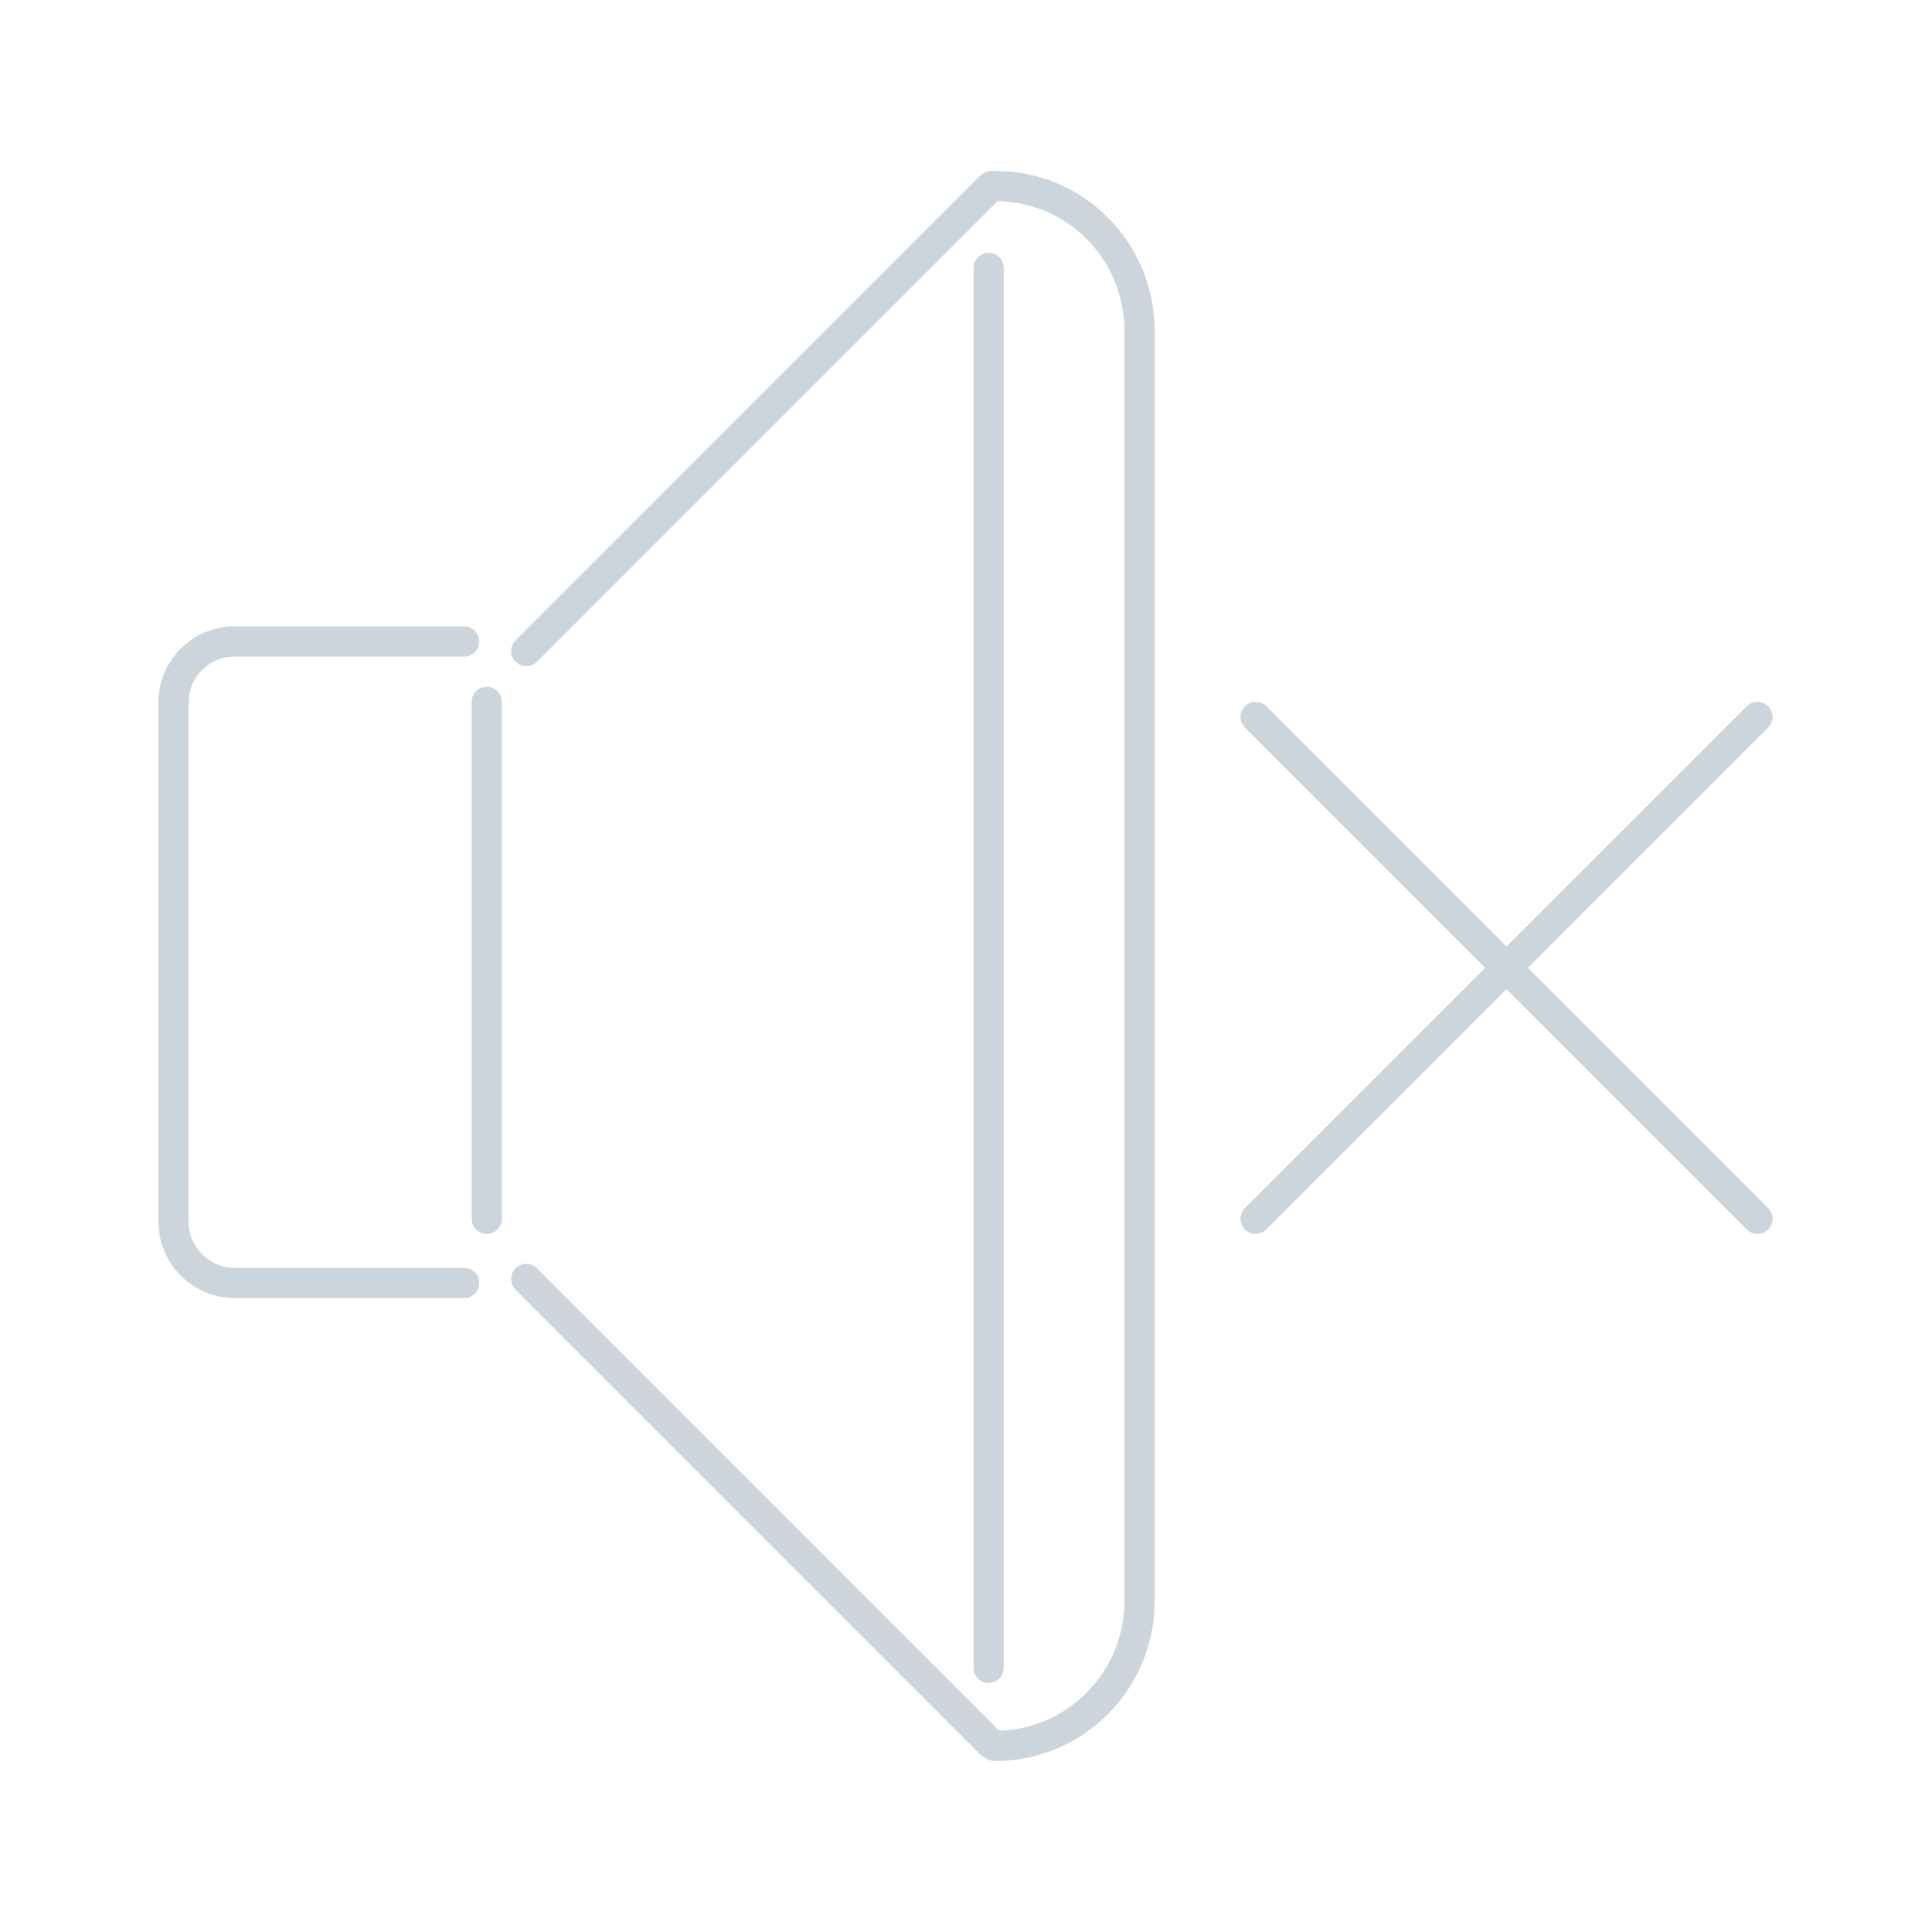 <?xml version="1.0" ?><!DOCTYPE svg  PUBLIC '-//W3C//DTD SVG 1.1//EN'  'http://www.w3.org/Graphics/SVG/1.1/DTD/svg11.dtd'><svg enable-background="new 0 0 512 512" height="512px" id="Layer_1" version="1.1" viewBox="0 0 512 512" width="512px" xml:space="preserve" xmlns="http://www.w3.org/2000/svg" xmlns:xlink="http://www.w3.org/1999/xlink"><g><path d="    M123,170H62.053C53.324,170,46,177.236,46,185.965v137.962C46,332.645,53.324,340,62.053,340H123" fill="none" stroke="#ccd4dc" stroke-linecap="round" stroke-linejoin="round" stroke-miterlimit="10" stroke-width="8"/><line fill="none" stroke="#ccd4dc" stroke-linecap="round" stroke-linejoin="round" stroke-miterlimit="10" stroke-width="8" x1="129" x2="129" y1="186" y2="323"/><line fill="none" stroke="#ccd4dc" stroke-linecap="round" stroke-linejoin="round" stroke-miterlimit="10" stroke-width="8" x1="139.456" x2="262.669" y1="172.543" y2="49.319"/><line fill="none" stroke="#ccd4dc" stroke-linecap="round" stroke-linejoin="round" stroke-miterlimit="10" stroke-width="8" x1="139.456" x2="262.669" y1="338.936" y2="462.16"/><path d="    M275.83,446.629" fill="none" stroke="#ccd4dc" stroke-linecap="round" stroke-linejoin="round" stroke-miterlimit="10" stroke-width="8"/><path d="    M275.83,65.382" fill="none" stroke="#ccd4dc" stroke-linecap="round" stroke-linejoin="round" stroke-miterlimit="10" stroke-width="8"/><path d="    M263.84,49.311c21.258,0,38.16,17.24,38.16,38.511v336.346c0,21.28-17.083,38.521-38.341,38.521" fill="none" stroke="#ccd4dc" stroke-linecap="round" stroke-linejoin="round" stroke-miterlimit="10" stroke-width="8"/><line fill="none" stroke="#ccd4dc" stroke-linecap="round" stroke-linejoin="round" stroke-miterlimit="10" stroke-width="8" x1="262" x2="262" y1="71" y2="442"/><line fill="none" stroke="#ccd4dc" stroke-linecap="round" stroke-linejoin="round" stroke-miterlimit="10" stroke-width="8" x1="332.75" x2="465.75" y1="190" y2="323"/><line fill="none" stroke="#ccd4dc" stroke-linecap="round" stroke-linejoin="round" stroke-miterlimit="10" stroke-width="8" x1="465.75" x2="332.75" y1="190" y2="323"/></g></svg>